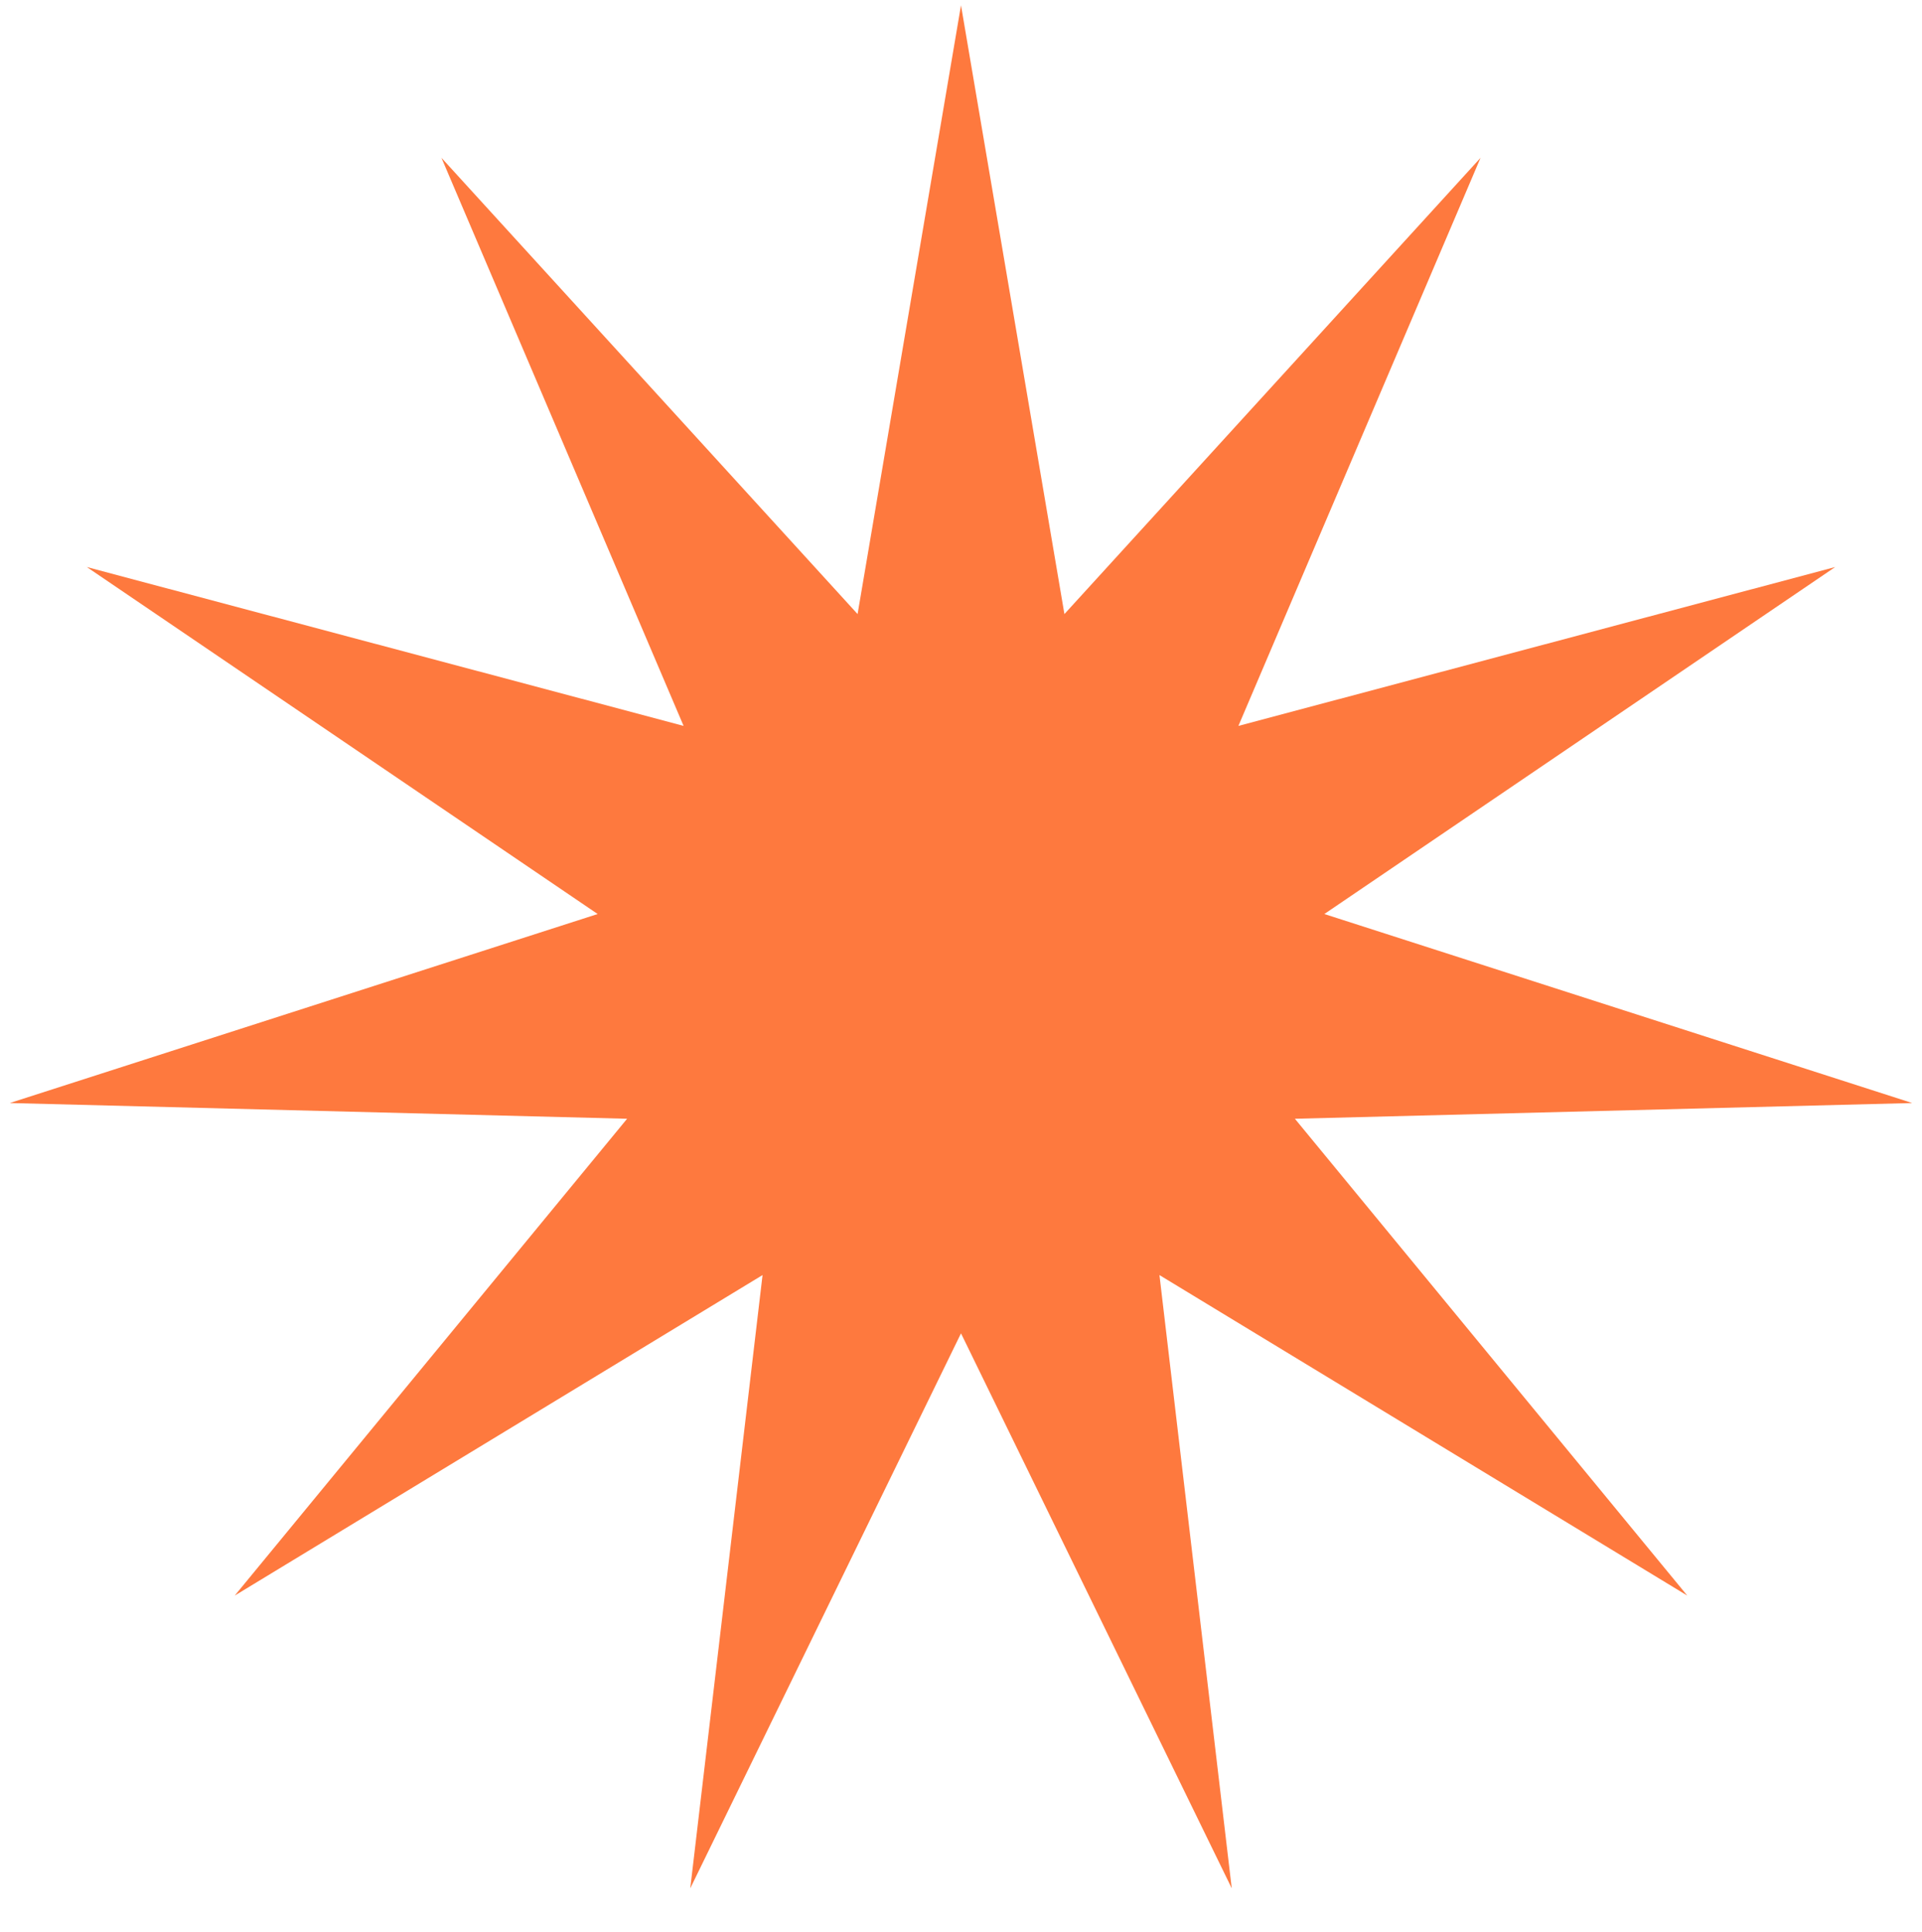 <svg width="198" height="199" viewBox="0 0 198 199" fill="none" xmlns="http://www.w3.org/2000/svg">
<path d="M99 0.542L109.654 63.259L152.523 16.258L127.578 74.779L189.054 58.416L136.43 94.16L196.992 113.631L133.397 115.251L173.819 164.373L119.444 131.354L126.892 194.532L99 137.357L71.109 194.532L78.556 131.354L24.181 164.373L64.603 115.251L1.008 113.631L61.57 94.16L8.946 58.416L70.422 74.779L45.477 16.258L88.346 63.259L99 0.542Z" fill="#FE793E"/>
</svg>
